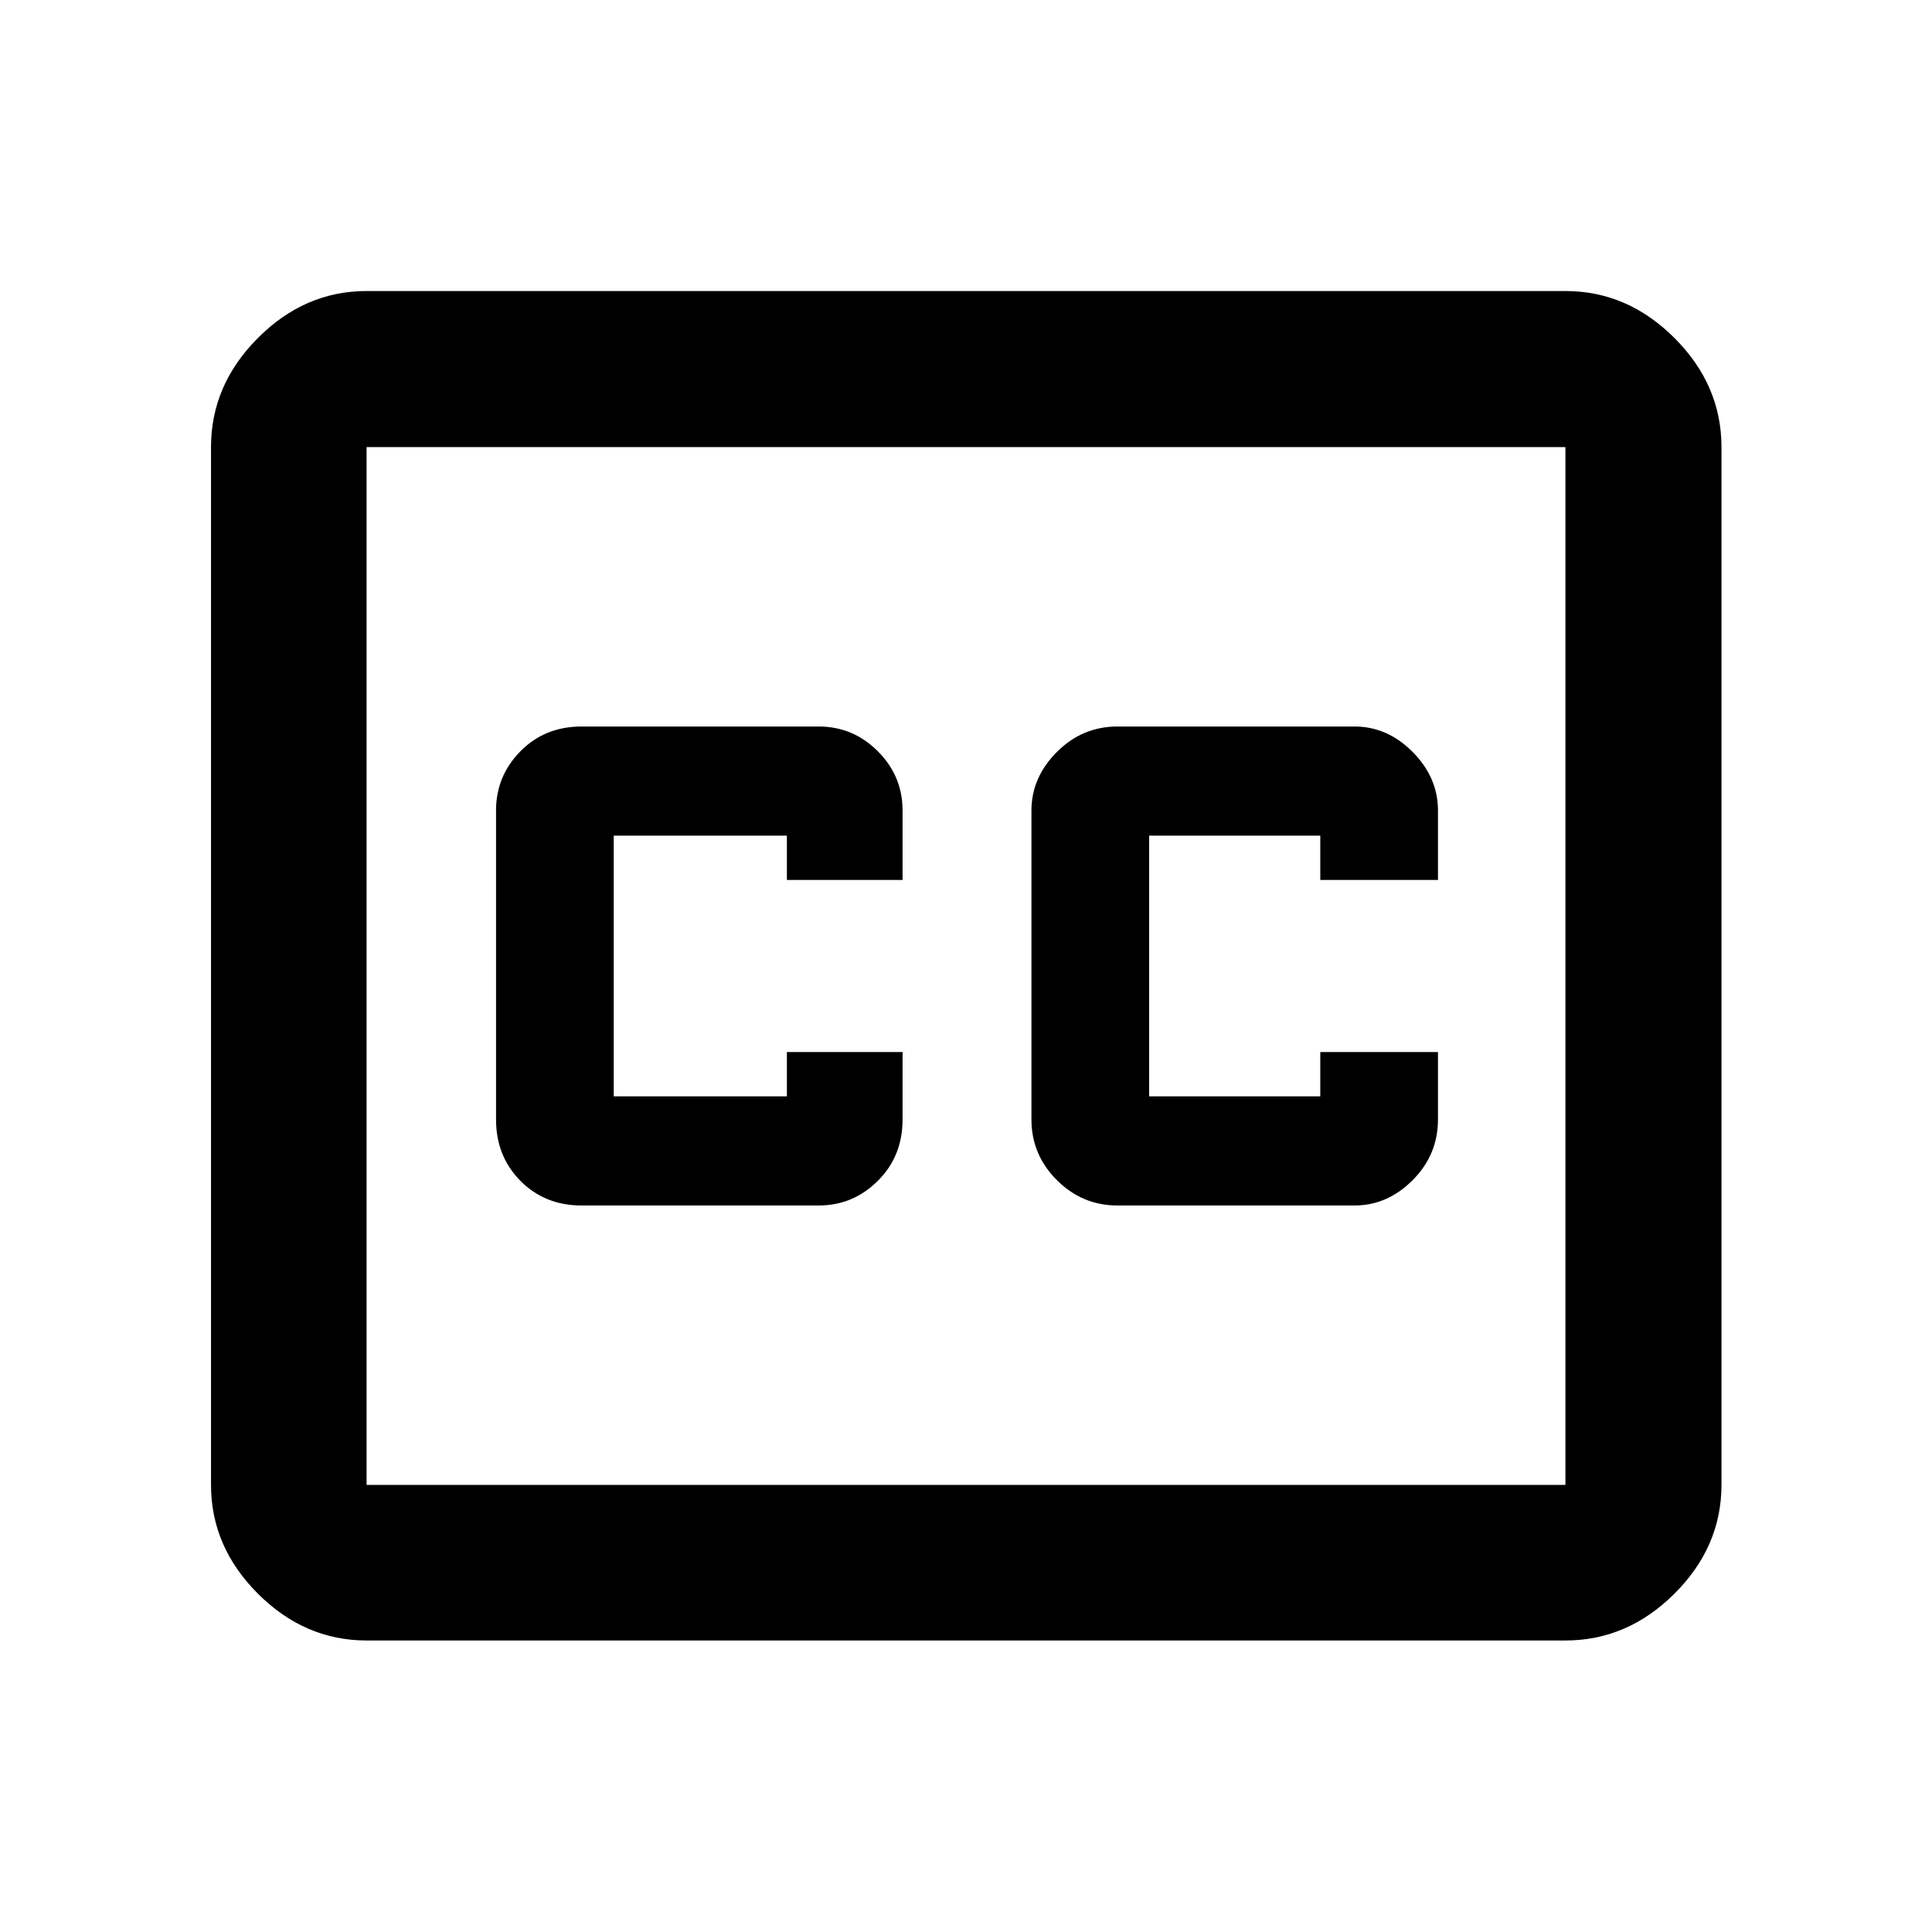 <svg xmlns="http://www.w3.org/2000/svg" height="48" viewBox="0 -960 960 960" width="48"><path d="M182.15-144.85q-30.74 0-54.02-23.28-23.28-23.28-23.28-54.02v-515.7q0-30.84 23.28-54.19 23.28-23.35 54.02-23.35h595.7q30.84 0 54.19 23.35 23.35 23.35 23.35 54.19v515.7q0 30.74-23.35 54.02-23.35 23.28-54.19 23.28h-595.7Zm0-77.3h595.7v-515.7h-595.7v515.7ZM288.96-361h117.8q17.13 0 29.42-12.24 12.3-12.25 12.3-30.48v-33.52H391v22h-86.04v-129.52H391v22h57.48v-34.52q0-17.13-12.3-29.43Q423.89-599 406.76-599h-117.8q-18.23 0-30.36 12.29-12.12 12.3-12.12 29.43v153.56q0 18.23 12.12 30.48Q270.73-361 288.96-361Zm266.28 0h117.8q16.38 0 28.93-12.62t12.55-30.1v-33.52h-58.48v22H571v-129.52h85.04v22h58.48v-34.52q0-16.38-12.55-29.05Q689.42-599 673.04-599h-117.8q-17.48 0-30.1 12.67-12.62 12.67-12.62 29.05v153.56q0 17.48 12.62 30.1Q537.76-361 555.24-361ZM182.15-222.15v-515.7 515.7Z"/></svg>